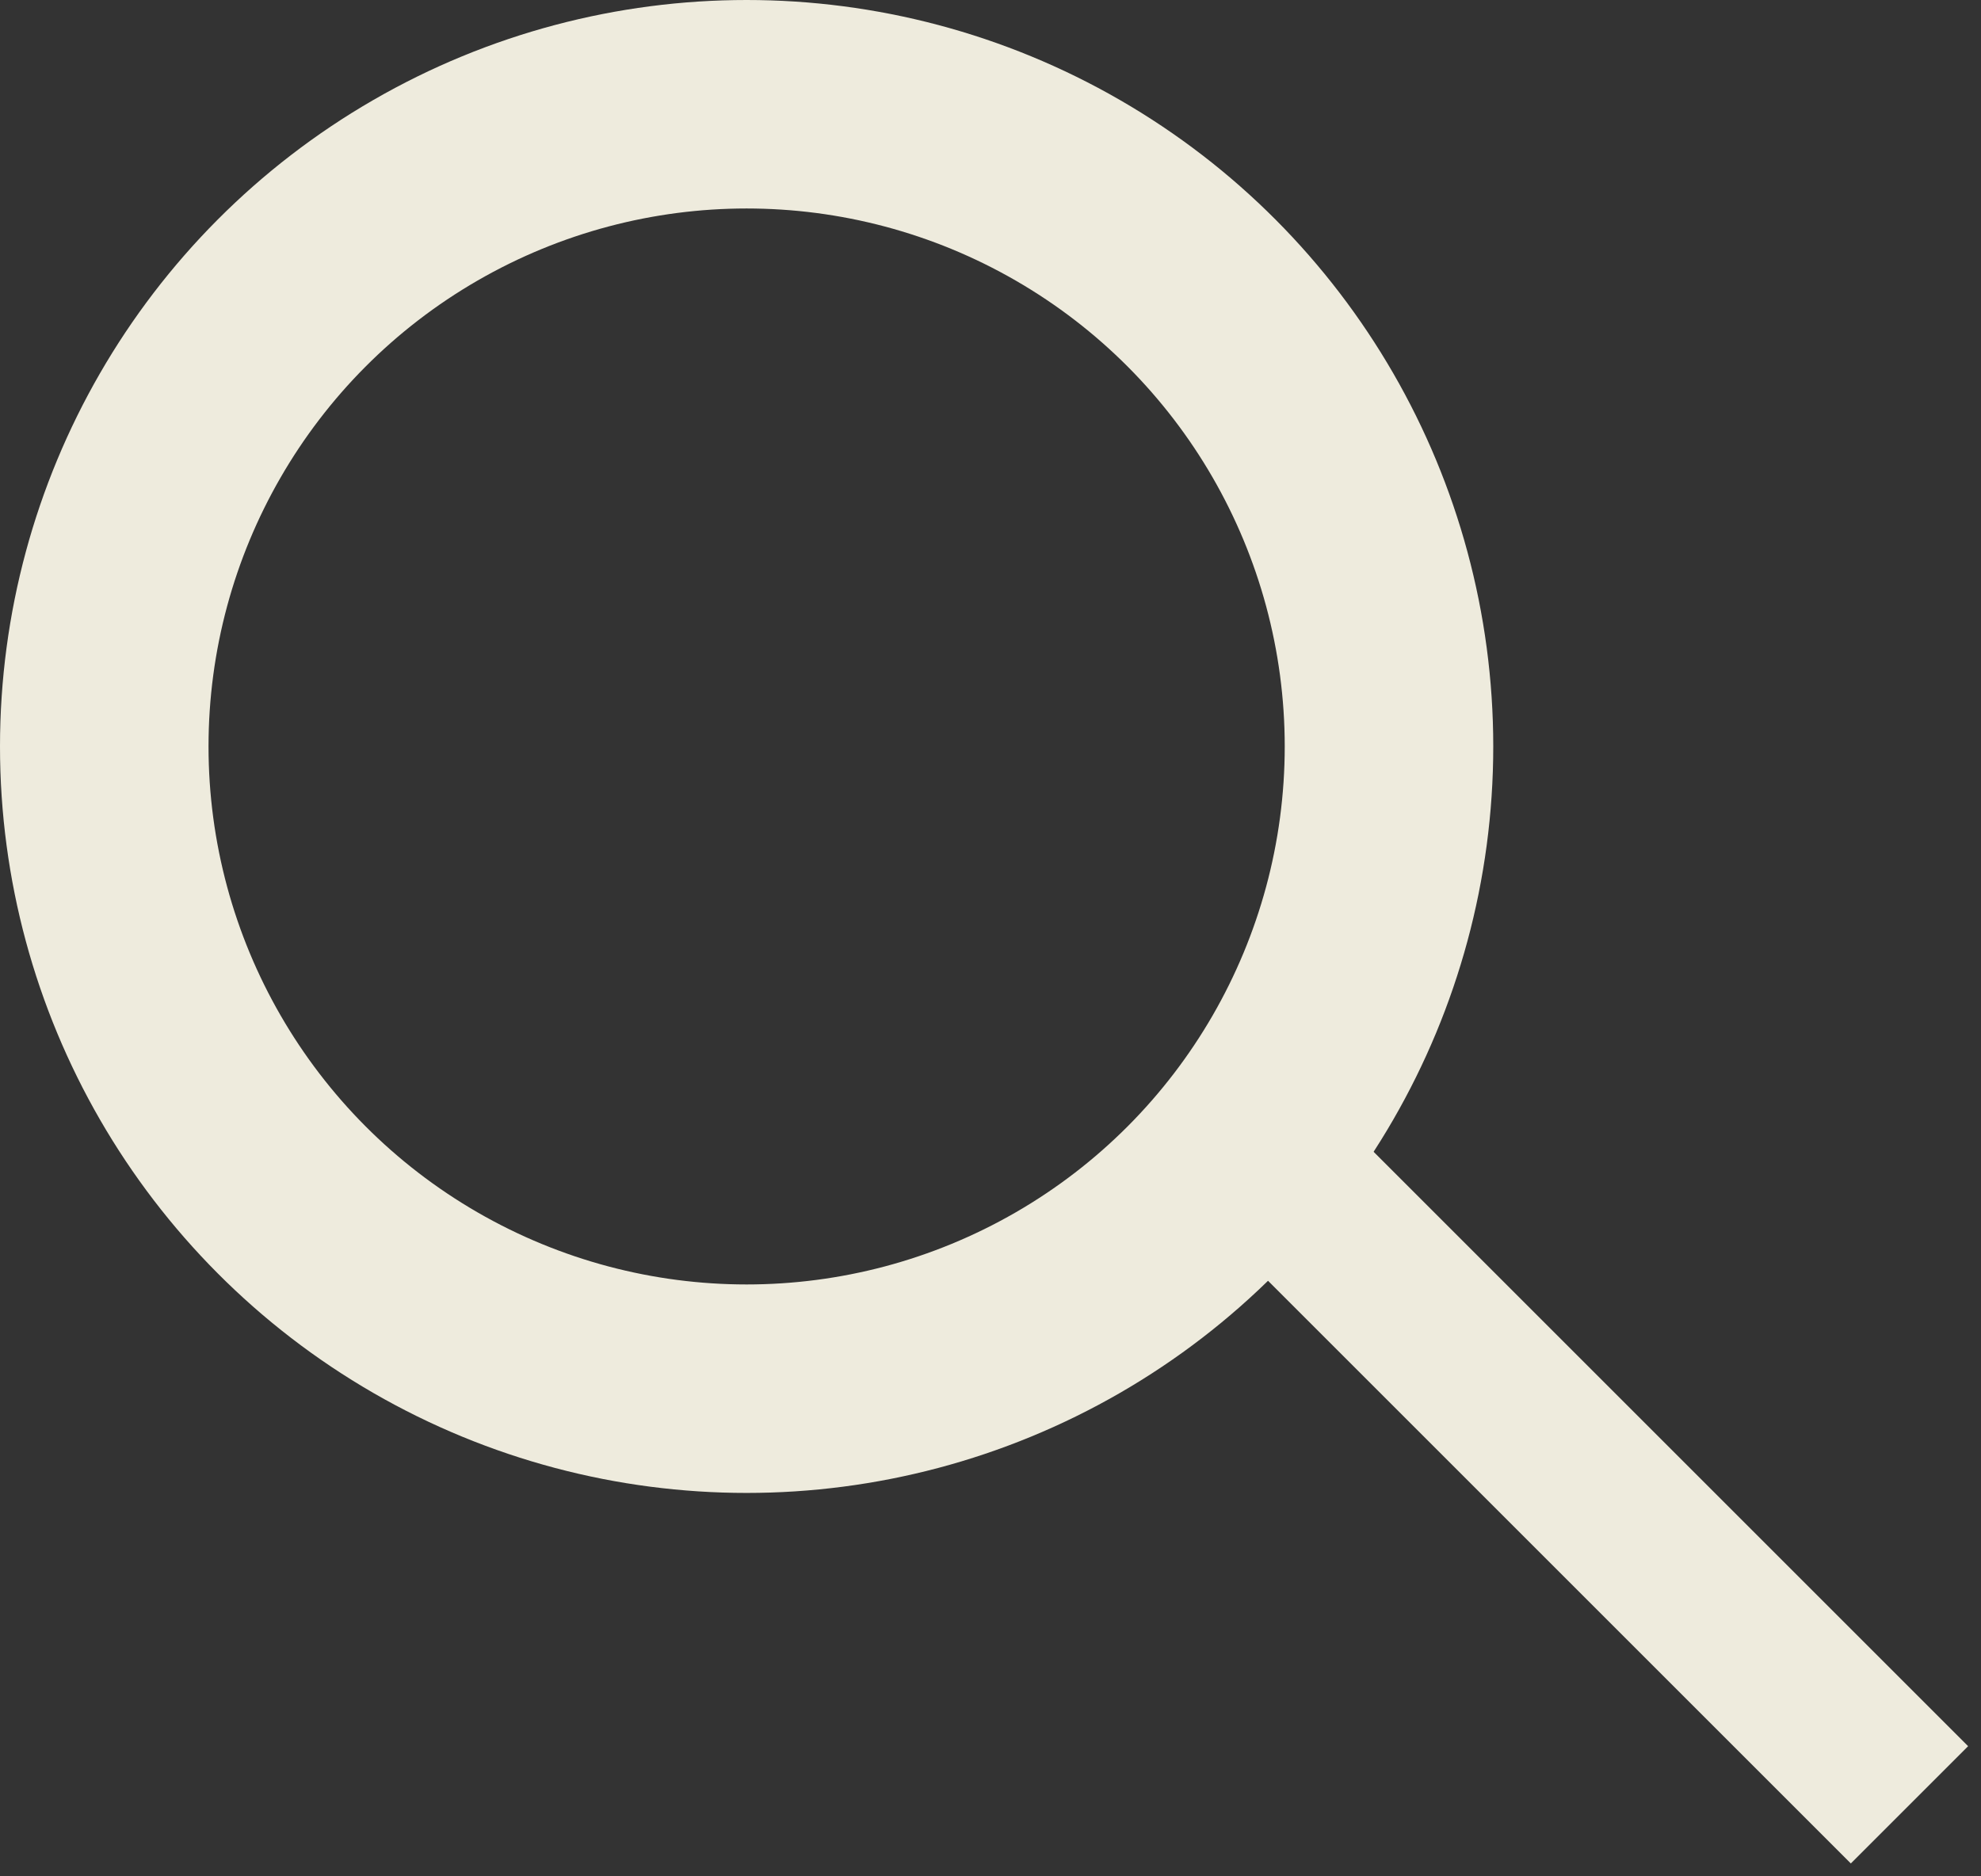 <svg width="19" height="18" viewBox="0 0 19 18" fill="none" xmlns="http://www.w3.org/2000/svg">
<rect x="0" y="0" width="19" height="18" fill="#333333" stroke="none"/>
<circle cx="7.161" cy="7.161" r="6.161" stroke="#EEEBDD" stroke-width="2"/>
<rect x="11" y="11.125" width="1.591" height="9.548" transform="rotate(-45 11 11.125)" fill="#EEEBDD"/>
</svg>
